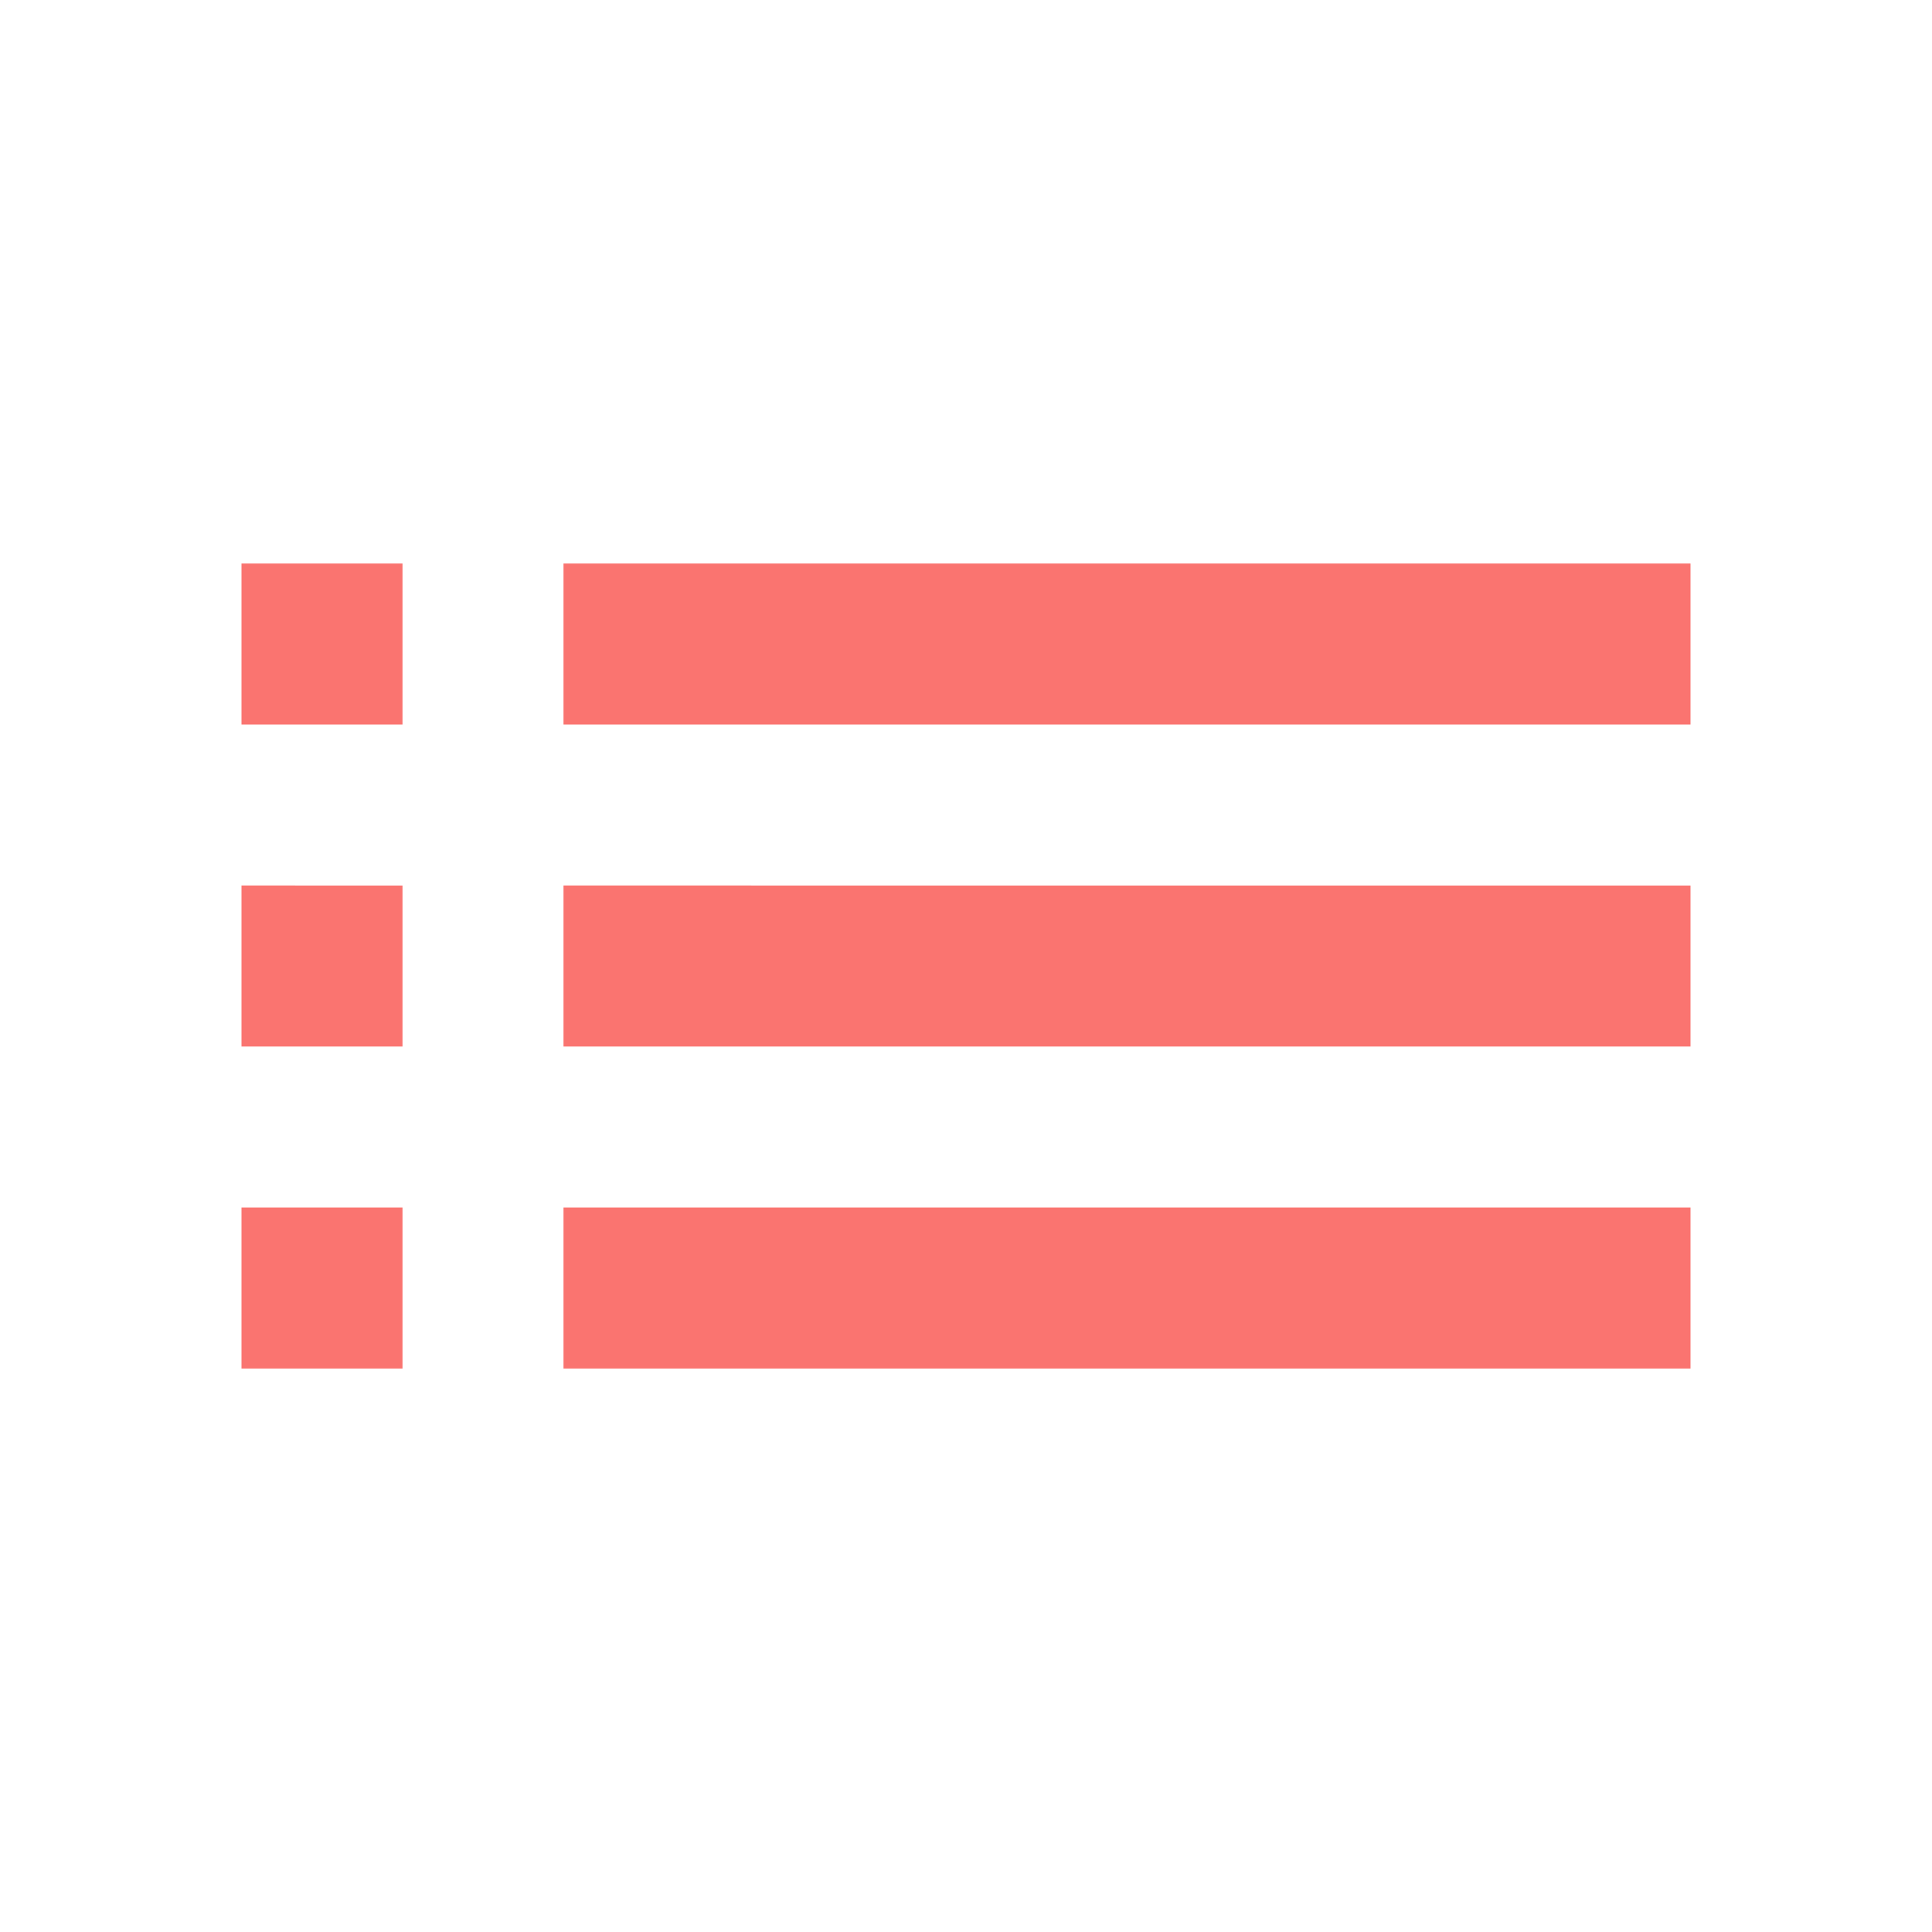 <svg xmlns="http://www.w3.org/2000/svg" width="48" height="48" viewBox="0 0 48 48"><g fill="#fa7470"><path d="M6 26h4v-4H6v4zm0 8h4v-4H6v4zm0-16h4v-4H6v4zm8 8h28v-4H14v4zm0 8h28v-4H14v4zm0-20v4h28v-4H14z"/></g></svg>